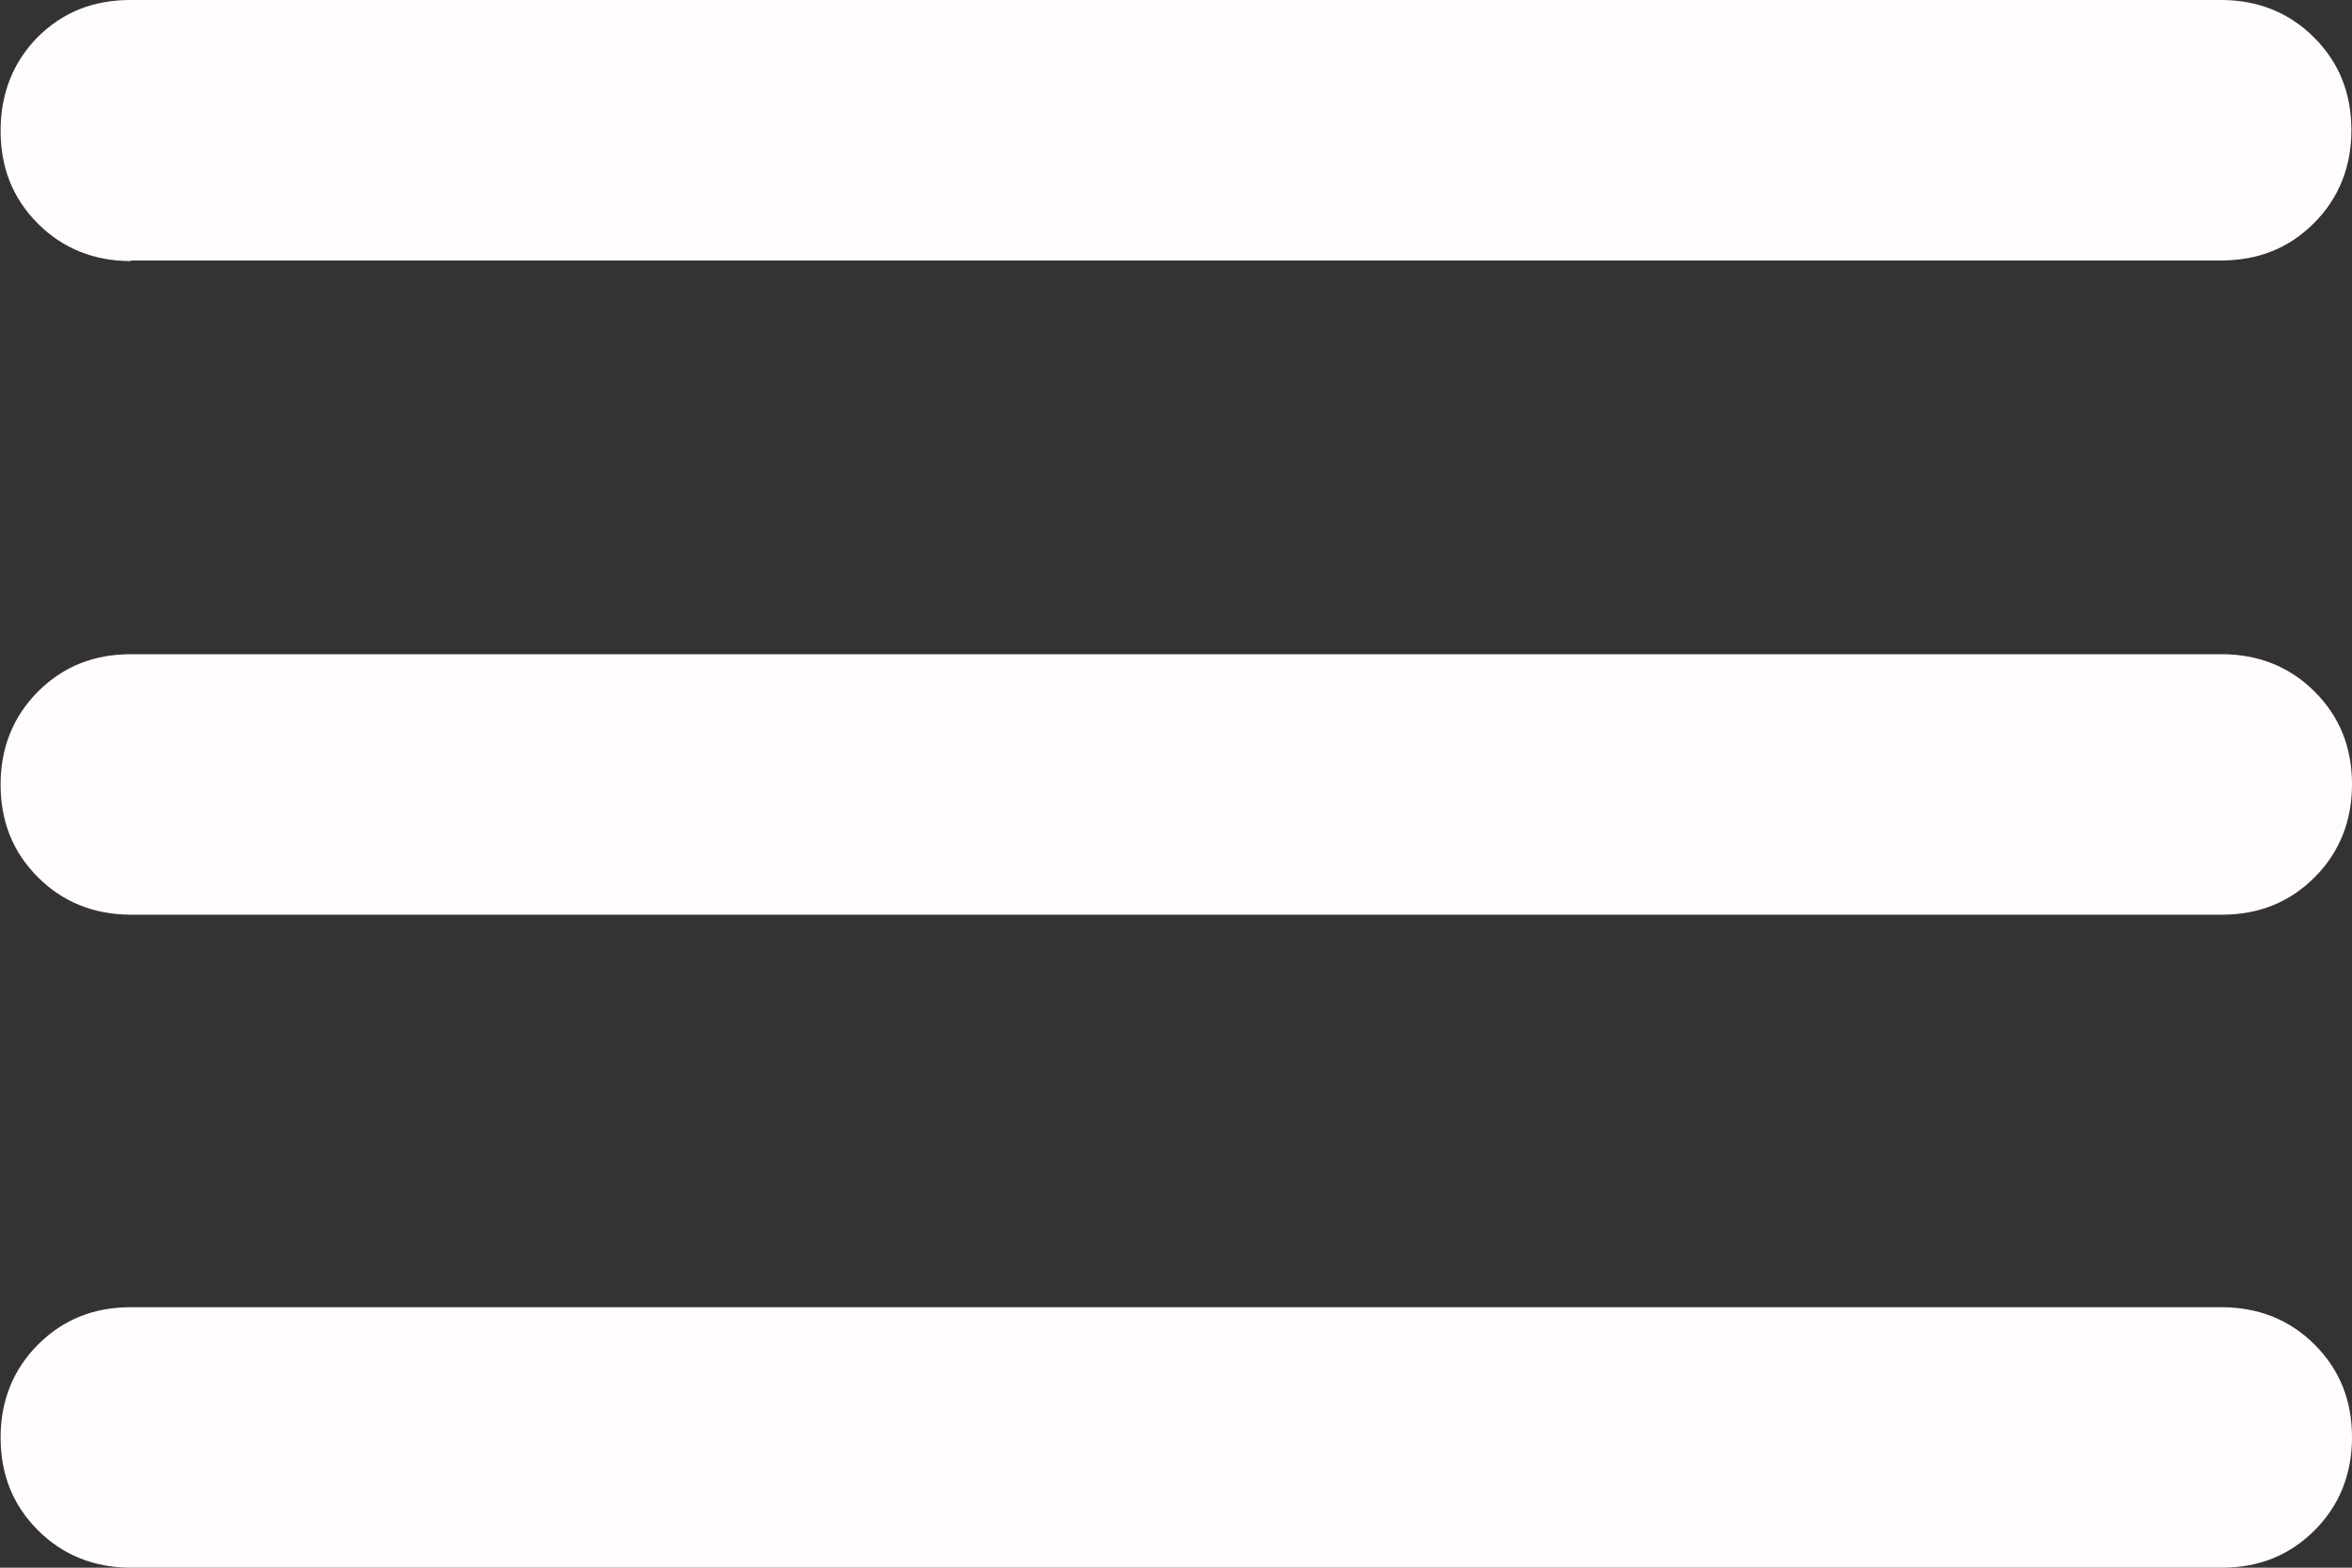 <?xml version="1.0" encoding="UTF-8"?>
<svg id="Capa_2" data-name="Capa 2" xmlns="http://www.w3.org/2000/svg" viewBox="0 0 39 26">
  <rect x="0" y="0" width="39" height="26" fill="#333333" stroke="none"/>
  <defs>
    <style>
      .cls-1 {
        fill: #fffbff;
      }
    </style>
  </defs>
  <g id="Capa_1-2" data-name="Capa 1">
    <path class="cls-1" d="M2.17,26c-.61,0-1.13-.21-1.54-.62-.42-.42-.62-.93-.62-1.54s.21-1.13.62-1.54c.42-.42.93-.62,1.54-.62h34.67c.61,0,1.13.21,1.54.62.42.42.62.93.62,1.54s-.21,1.13-.62,1.54c-.42.42-.93.62-1.54.62H2.17ZM2.17,15.17c-.61,0-1.13-.21-1.54-.62-.42-.42-.62-.93-.62-1.54s.21-1.13.62-1.54c.42-.42.93-.62,1.54-.62h34.67c.61,0,1.13.21,1.54.62.42.42.62.93.62,1.54s-.21,1.13-.62,1.54c-.42.42-.93.62-1.54.62H2.17ZM2.17,4.33c-.61,0-1.13-.21-1.54-.62-.42-.42-.62-.93-.62-1.54S.21,1.04.62.62c.42-.42.93-.62,1.54-.62h34.67c.61,0,1.13.21,1.54.62.42.42.62.93.62,1.54s-.21,1.13-.62,1.54c-.42.42-.93.62-1.54.62H2.17Z"/>
  </g>
</svg>